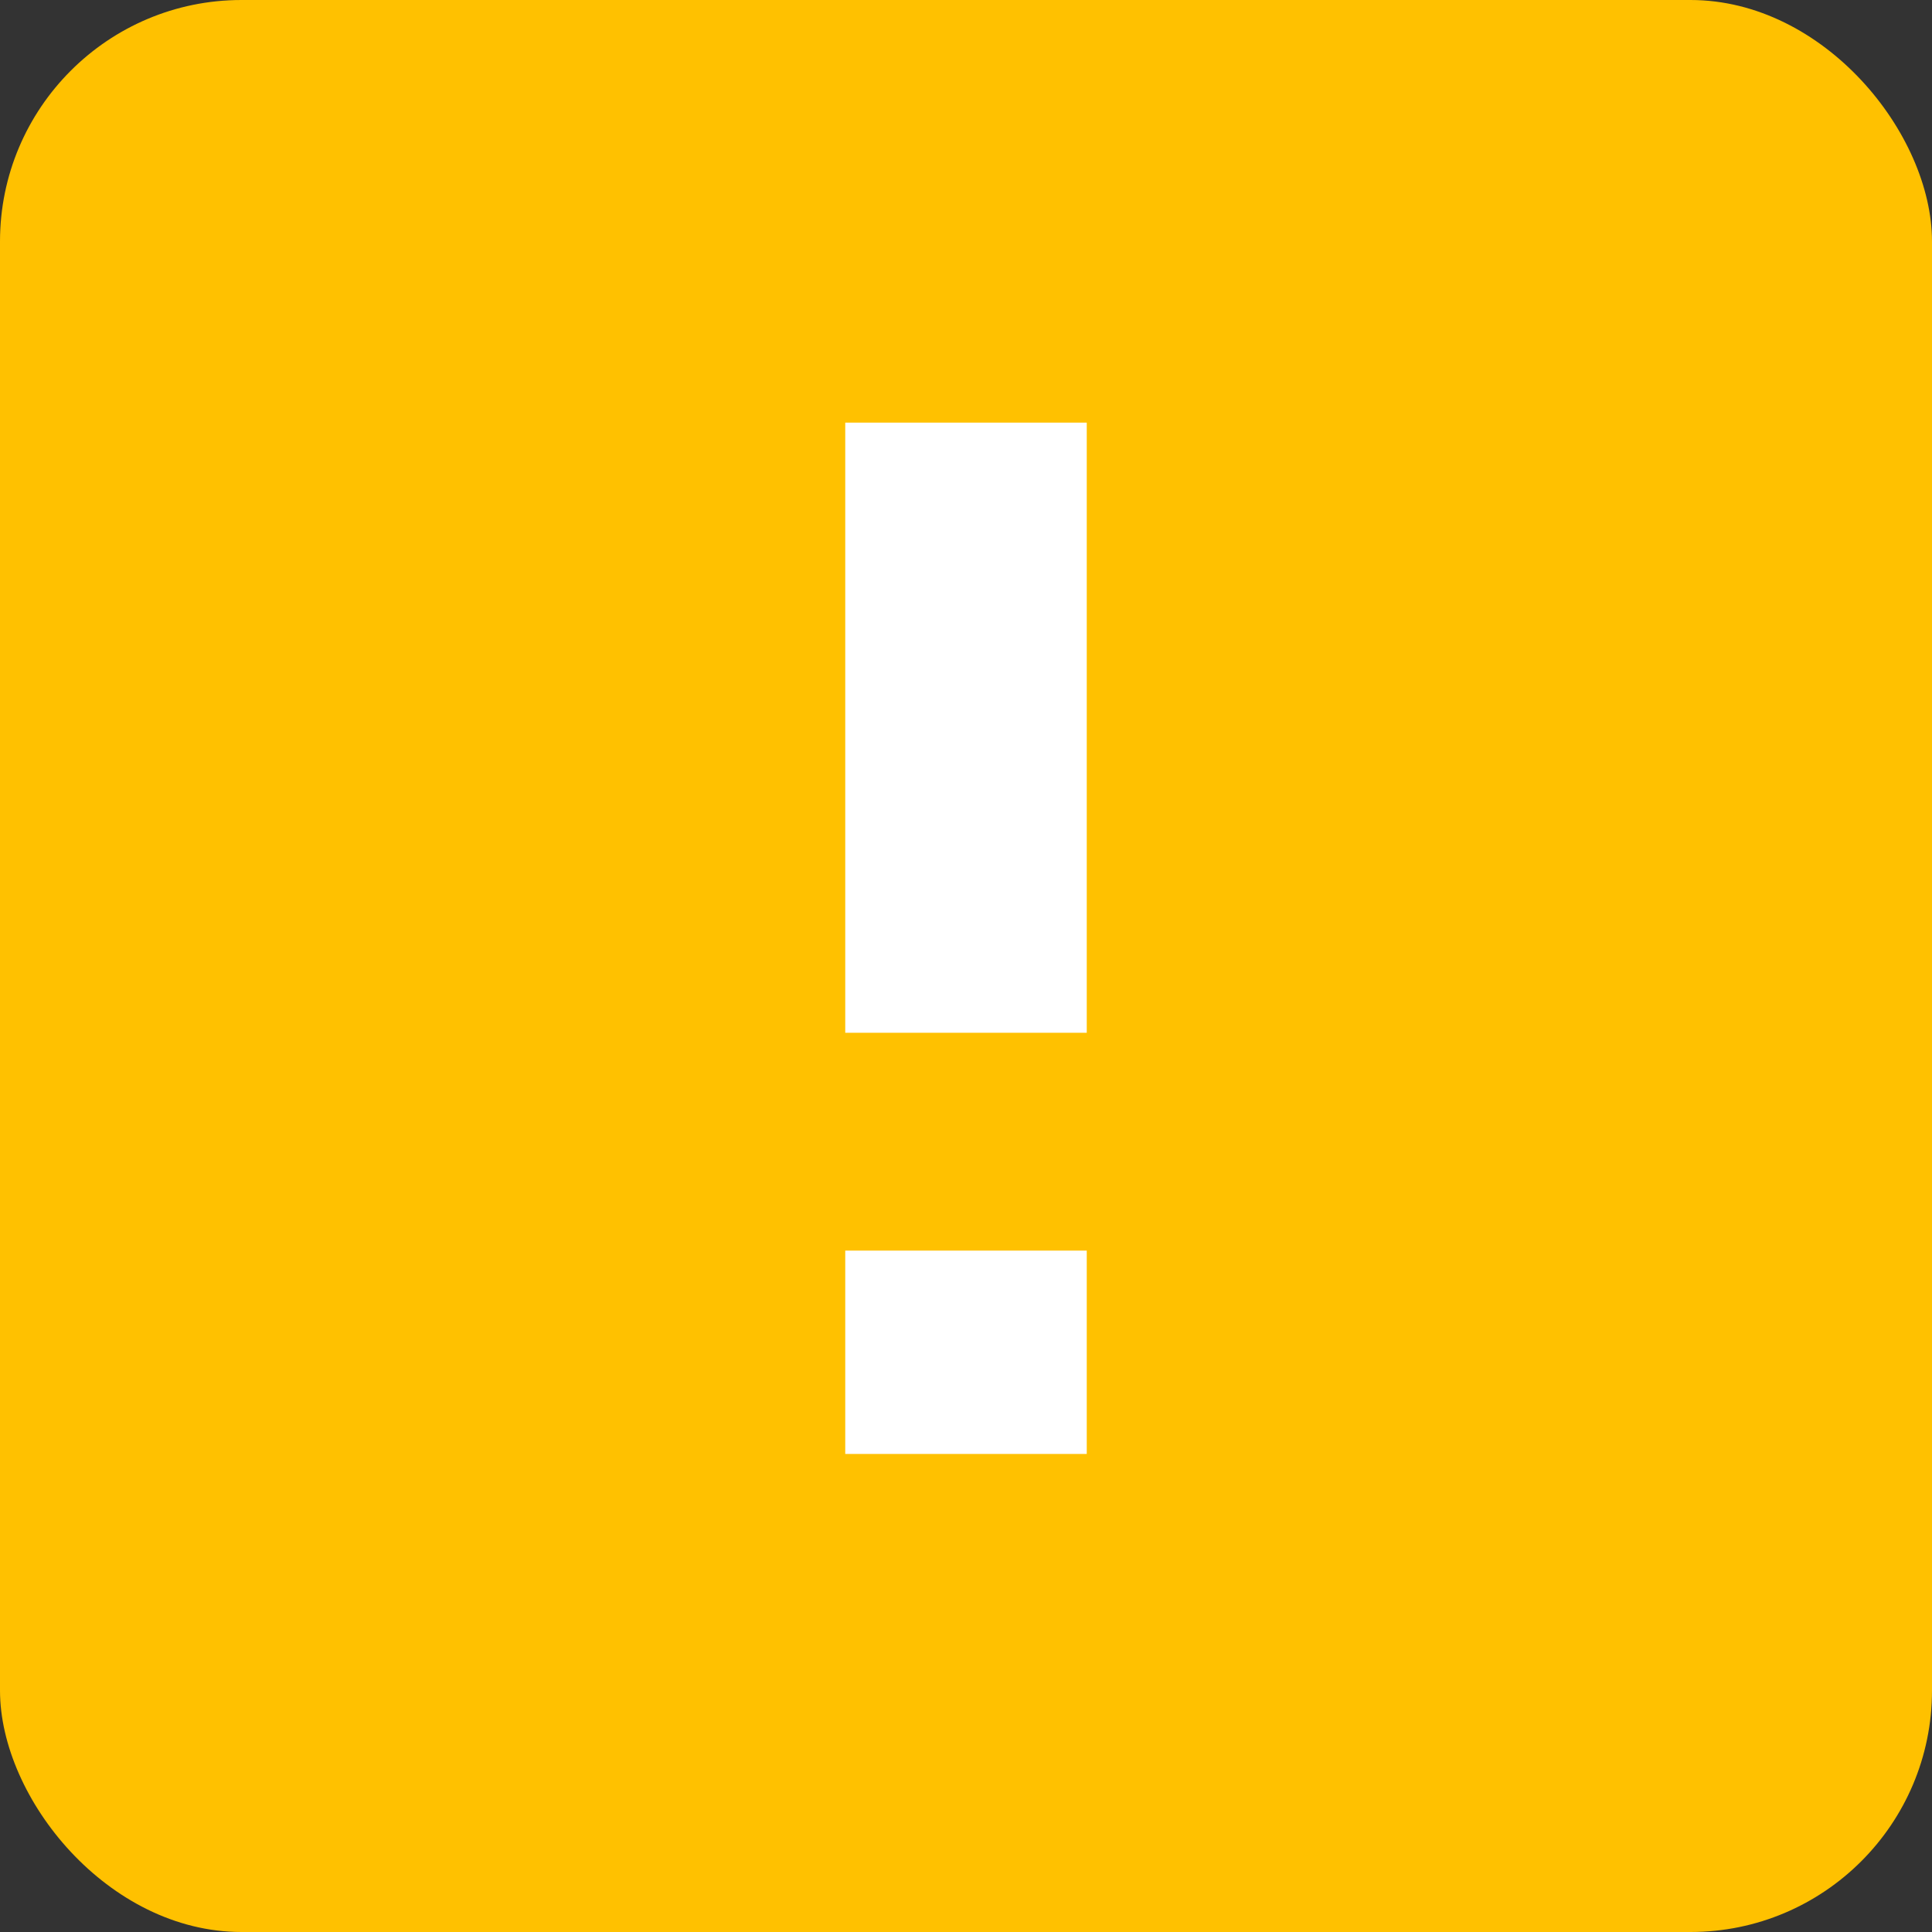 <?xml version="1.0" encoding="UTF-8"?>
<svg width="16px" height="16px" viewBox="0 0 16 16" version="1.1" xmlns="http://www.w3.org/2000/svg" xmlns:xlink="http://www.w3.org/1999/xlink">
    <rect x="0" y="0" width="16" height="16" fill="#333333" stroke="none"/>
    <!-- Generator: Sketch 59 (86127) - https://sketch.com -->
    <title>risk-low</title>
    <desc>Created with Sketch.</desc>
    <g id="Symbols" stroke="none" stroke-width="1" fill="none" fill-rule="evenodd">
        <g id="risk-/-possibly-high">
            <g id="risk-low" transform="translate(1, 0)">
                <rect id="Rectangle" fill="#FFC100" x="-1" y="0" width="16" height="16" rx="2"></rect>
                <path d="M8,10.357 L8,12.041 L6,12.041 L6,10.357 L8,10.357 Z M8,3.5 L8,8.553 L6,8.553 L6,3.5 L8,3.5 Z" id="Combined-Shape" fill="#FFFFFF"></path>
            </g>
        </g>
    </g>
</svg>